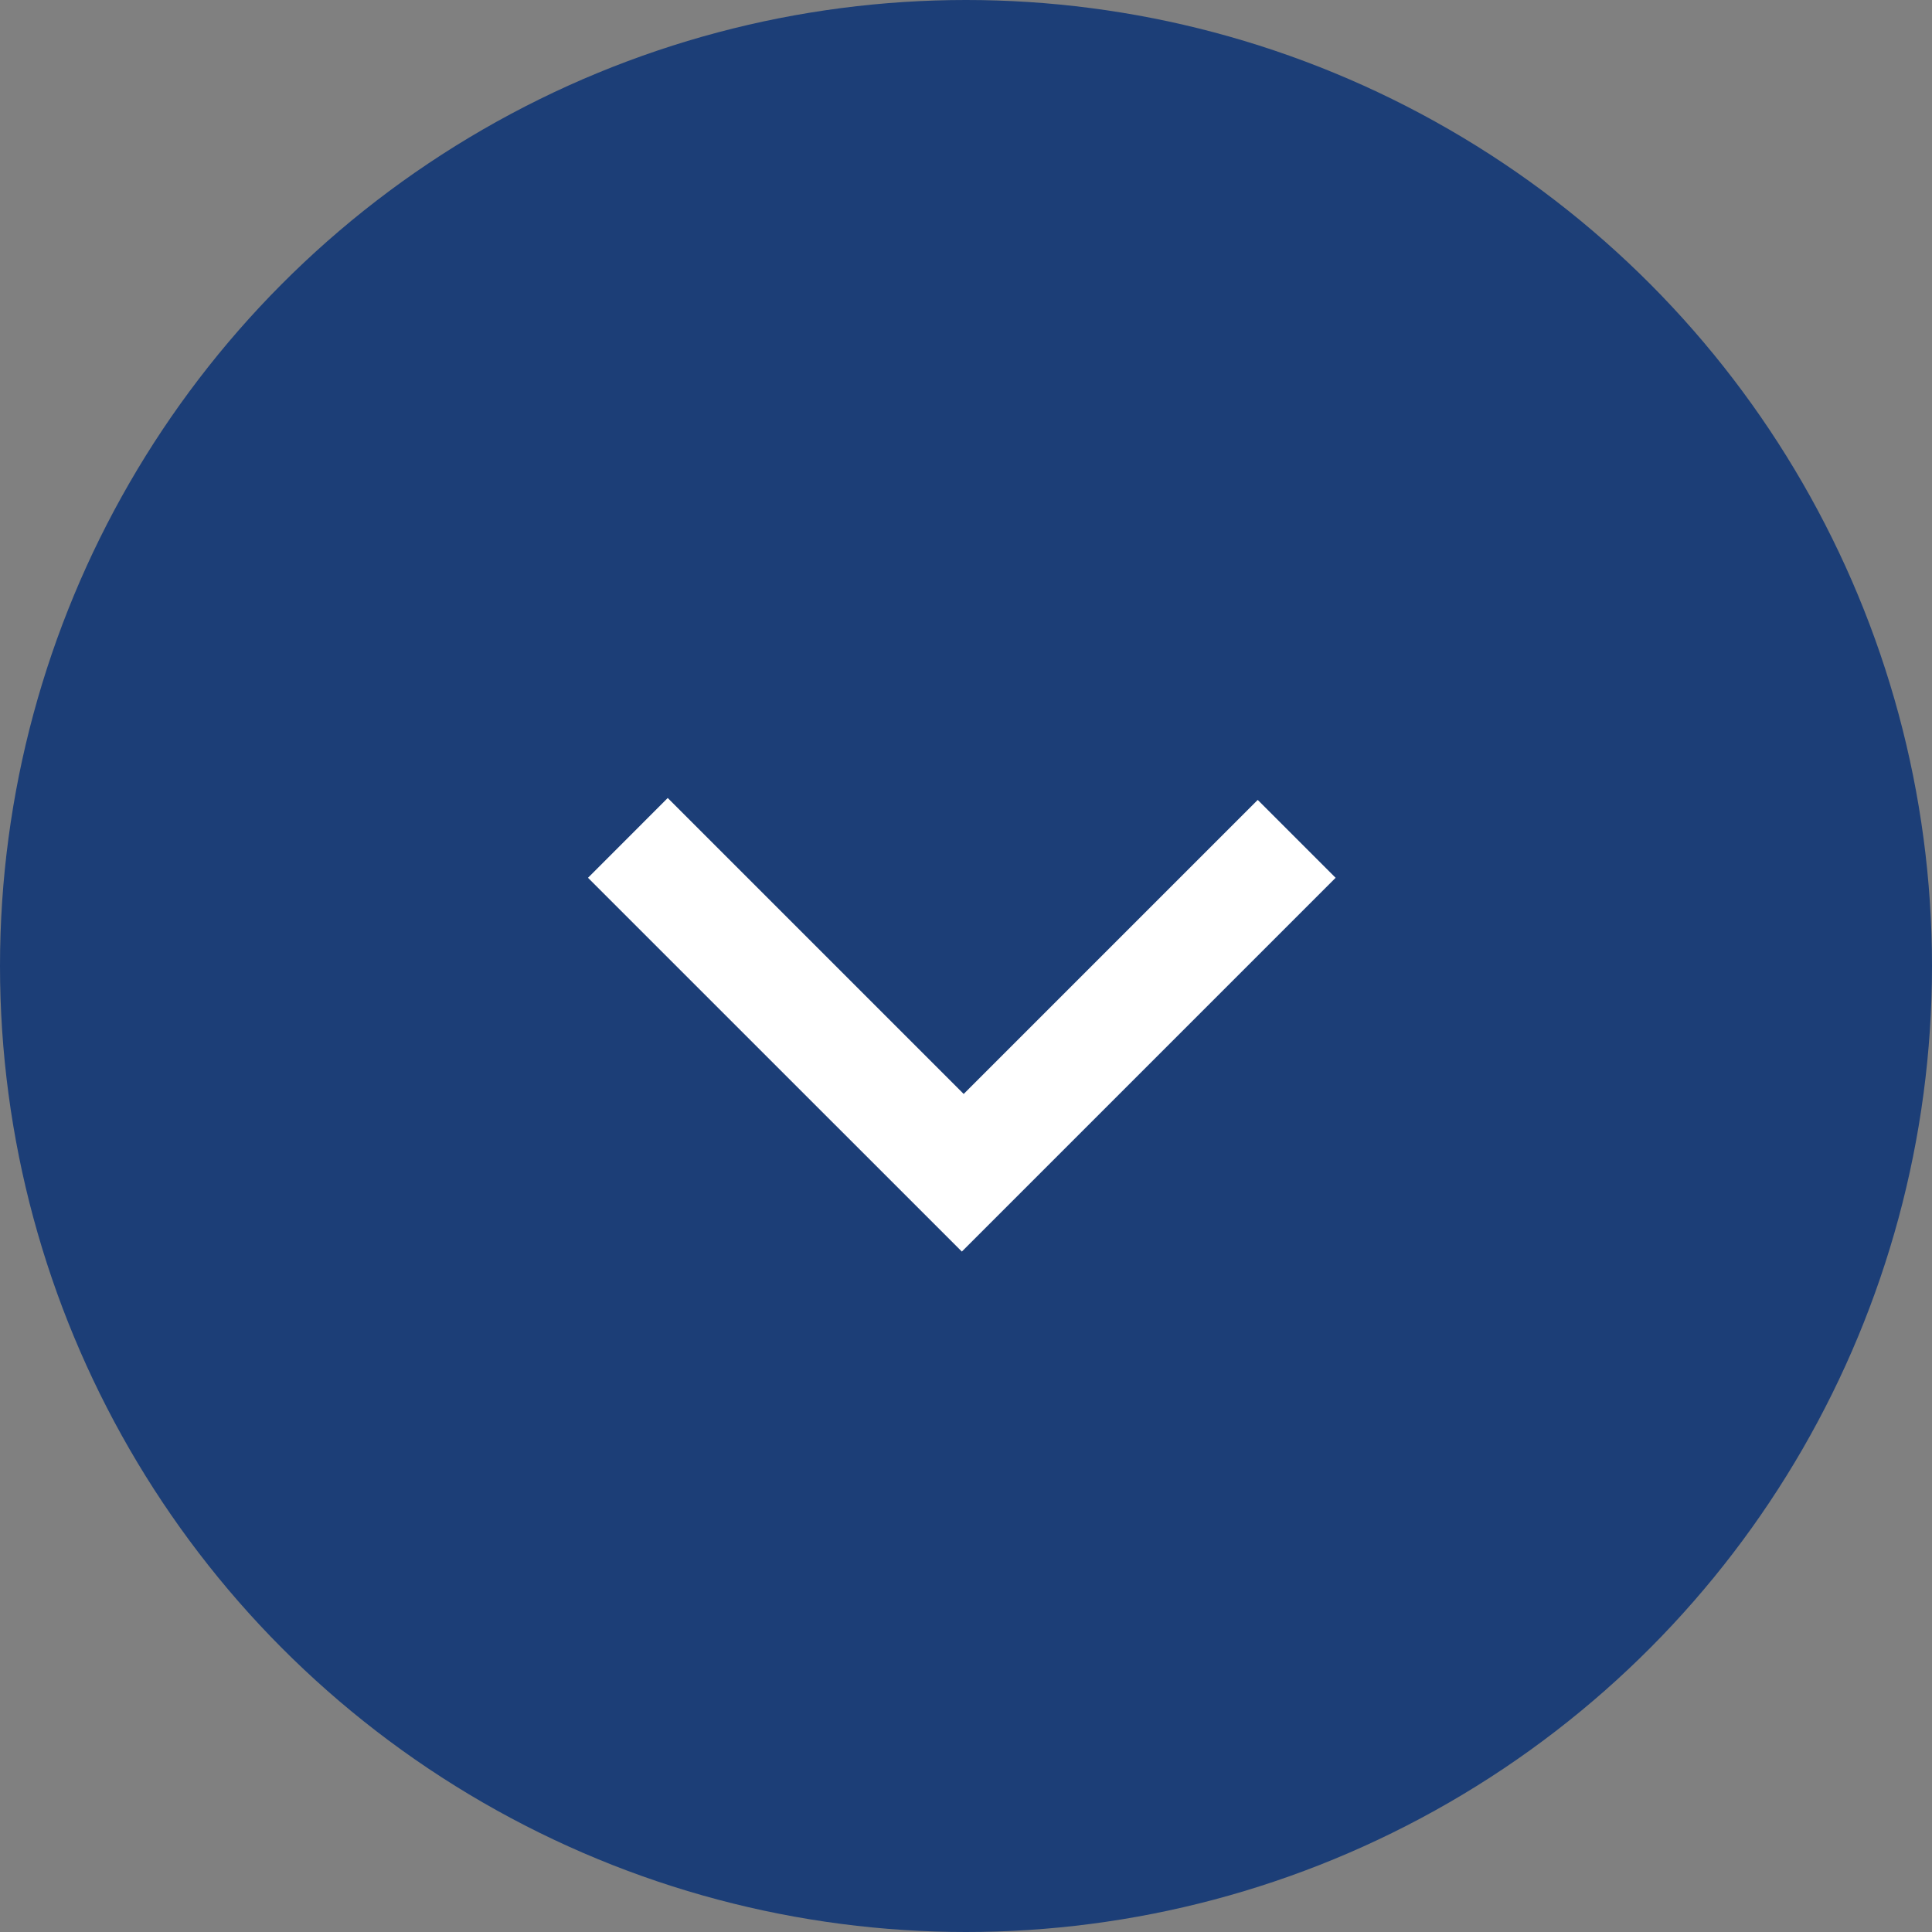 <svg width="26" height="26" viewBox="0 0 26 26" fill="none" xmlns="http://www.w3.org/2000/svg">
<rect x="0" y="0" width="26" height="26" fill="#808080" stroke="none"/>
<circle cx="13" cy="13" r="13" fill="#1C3E77"/>
<path fill-rule="evenodd" clip-rule="evenodd" d="M8.986 10.739L7.913 11.813L12.944 16.843L17.974 11.813L16.926 10.765L12.969 14.722L8.986 10.739Z" fill="white"/>
</svg>
